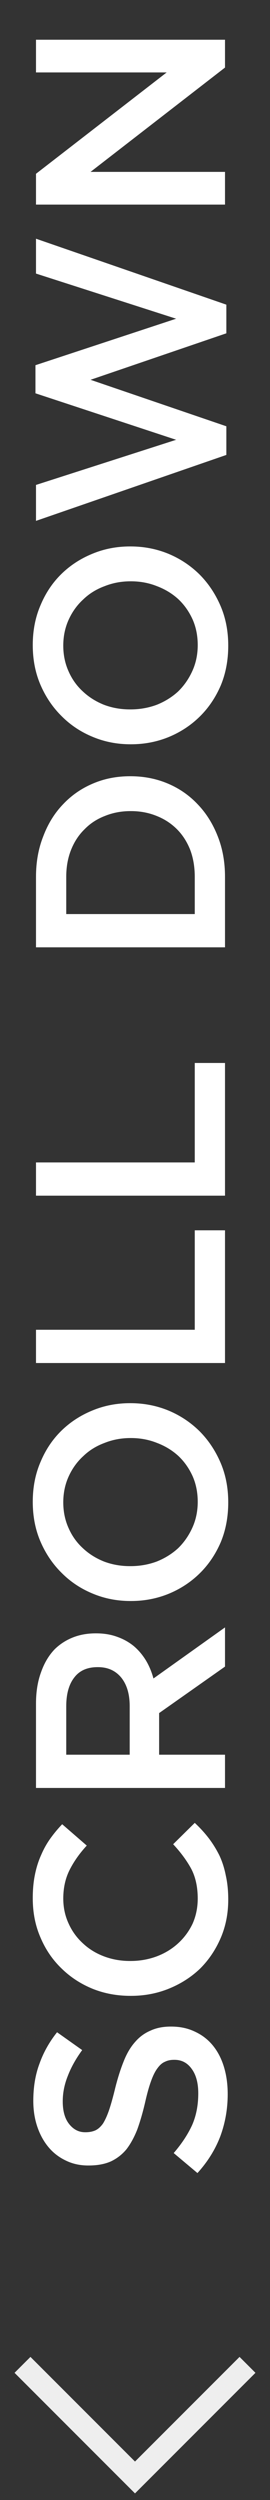 <svg width="12" height="111" viewBox="0 0 12 111" fill="none" xmlns="http://www.w3.org/2000/svg">
<rect x="0" y="0" width="12" height="111" fill="#333333" stroke="none"/>
<path d="M1 105L6 110L11 105" stroke="#EEEEEE"/>
<path d="M10.12 92.98C10.12 93.628 10.012 94.248 9.796 94.84C9.572 95.432 9.232 95.98 8.776 96.484L7.72 95.596C8.072 95.188 8.344 94.776 8.536 94.36C8.72 93.944 8.812 93.472 8.812 92.944C8.812 92.488 8.716 92.128 8.524 91.864C8.332 91.592 8.076 91.456 7.756 91.456L7.732 91.456C7.58 91.456 7.448 91.484 7.336 91.54C7.216 91.588 7.104 91.684 7 91.828C6.896 91.964 6.8 92.156 6.712 92.404C6.624 92.644 6.536 92.96 6.448 93.352C6.344 93.8 6.228 94.2 6.1 94.552C5.964 94.896 5.804 95.188 5.62 95.428C5.428 95.66 5.196 95.84 4.924 95.968C4.652 96.088 4.324 96.148 3.94 96.148L3.916 96.148C3.556 96.148 3.228 96.076 2.932 95.932C2.628 95.788 2.372 95.592 2.164 95.344C1.948 95.088 1.78 94.784 1.66 94.432C1.54 94.08 1.48 93.696 1.48 93.28C1.48 92.664 1.572 92.112 1.756 91.624C1.932 91.128 2.192 90.664 2.536 90.232L3.652 91.024C3.372 91.408 3.16 91.788 3.016 92.164C2.864 92.54 2.788 92.92 2.788 93.304C2.788 93.736 2.884 94.072 3.076 94.312C3.268 94.552 3.504 94.672 3.784 94.672L3.808 94.672C3.968 94.672 4.112 94.644 4.24 94.588C4.36 94.532 4.472 94.432 4.576 94.288C4.672 94.136 4.764 93.932 4.852 93.676C4.94 93.412 5.032 93.08 5.128 92.68C5.24 92.24 5.364 91.852 5.5 91.516C5.636 91.172 5.804 90.888 6.004 90.664C6.196 90.44 6.424 90.272 6.688 90.16C6.944 90.04 7.244 89.98 7.588 89.98L7.612 89.98C8.004 89.98 8.356 90.056 8.668 90.208C8.98 90.352 9.244 90.556 9.46 90.82C9.676 91.084 9.84 91.4 9.952 91.768C10.064 92.136 10.12 92.54 10.12 92.98ZM10.144 84.344C10.144 84.96 10.032 85.528 9.808 86.048C9.584 86.568 9.28 87.02 8.896 87.404C8.504 87.78 8.044 88.076 7.516 88.292C6.988 88.508 6.424 88.616 5.824 88.616L5.8 88.616C5.2 88.616 4.64 88.512 4.12 88.304C3.592 88.088 3.132 87.788 2.74 87.404C2.34 87.02 2.028 86.564 1.804 86.036C1.572 85.508 1.456 84.924 1.456 84.284C1.456 83.9 1.488 83.552 1.552 83.24C1.616 82.92 1.708 82.628 1.828 82.364C1.94 82.1 2.076 81.856 2.236 81.632C2.396 81.408 2.572 81.196 2.764 80.996L3.856 81.944C3.544 82.28 3.292 82.636 3.1 83.012C2.908 83.388 2.812 83.816 2.812 84.296C2.812 84.696 2.892 85.068 3.052 85.412C3.204 85.748 3.416 86.04 3.688 86.288C3.952 86.536 4.264 86.728 4.624 86.864C4.984 87 5.368 87.068 5.776 87.068L5.8 87.068C6.208 87.068 6.596 87 6.964 86.864C7.324 86.728 7.64 86.536 7.912 86.288C8.184 86.04 8.4 85.748 8.56 85.412C8.712 85.068 8.788 84.696 8.788 84.296C8.788 83.784 8.692 83.344 8.5 82.976C8.3 82.608 8.032 82.244 7.696 81.884L8.656 80.936C8.888 81.152 9.096 81.38 9.28 81.62C9.456 81.852 9.612 82.104 9.748 82.376C9.876 82.648 9.972 82.948 10.036 83.276C10.108 83.596 10.144 83.952 10.144 84.344ZM5.764 75.749C5.764 75.221 5.64 74.801 5.392 74.489C5.136 74.177 4.792 74.021 4.36 74.021L4.336 74.021C3.88 74.021 3.536 74.173 3.304 74.477C3.064 74.781 2.944 75.209 2.944 75.761L2.944 77.909L5.764 77.909L5.764 75.749ZM1.6 79.385L1.6 75.641C1.6 75.113 1.676 74.645 1.828 74.237C1.972 73.829 2.176 73.489 2.44 73.217C2.672 72.993 2.94 72.821 3.244 72.701C3.548 72.581 3.884 72.521 4.252 72.521L4.276 72.521C4.62 72.521 4.932 72.573 5.212 72.677C5.484 72.773 5.728 72.909 5.944 73.085C6.152 73.261 6.332 73.473 6.484 73.721C6.628 73.961 6.74 74.229 6.82 74.525L10 72.257L10 73.997L7.072 76.061L7.072 76.085L7.072 77.909L10 77.909L10 79.385L1.6 79.385ZM8.788 66.681C8.788 66.265 8.712 65.885 8.56 65.541C8.4 65.189 8.188 64.889 7.924 64.641C7.652 64.393 7.336 64.201 6.976 64.065C6.616 63.921 6.232 63.849 5.824 63.849L5.8 63.849C5.392 63.849 5.008 63.921 4.648 64.065C4.28 64.201 3.964 64.397 3.7 64.653C3.428 64.901 3.212 65.201 3.052 65.553C2.892 65.905 2.812 66.289 2.812 66.705C2.812 67.121 2.892 67.505 3.052 67.857C3.204 68.201 3.416 68.497 3.688 68.745C3.952 68.993 4.264 69.189 4.624 69.333C4.984 69.469 5.368 69.537 5.776 69.537L5.8 69.537C6.208 69.537 6.596 69.469 6.964 69.333C7.324 69.189 7.64 68.993 7.912 68.745C8.176 68.489 8.388 68.185 8.548 67.833C8.708 67.481 8.788 67.097 8.788 66.681ZM10.144 66.705C10.144 67.353 10.032 67.945 9.808 68.481C9.576 69.017 9.264 69.477 8.872 69.861C8.48 70.245 8.024 70.545 7.504 70.761C6.976 70.977 6.416 71.085 5.824 71.085L5.8 71.085C5.208 71.085 4.652 70.977 4.132 70.761C3.604 70.545 3.144 70.241 2.752 69.849C2.352 69.457 2.036 68.993 1.804 68.457C1.572 67.921 1.456 67.329 1.456 66.681C1.456 66.033 1.572 65.441 1.804 64.905C2.028 64.369 2.336 63.909 2.728 63.525C3.12 63.141 3.58 62.841 4.108 62.625C4.628 62.409 5.184 62.301 5.776 62.301L5.8 62.301C6.392 62.301 6.952 62.409 7.48 62.625C8 62.841 8.46 63.145 8.86 63.537C9.252 63.929 9.564 64.393 9.796 64.929C10.028 65.465 10.144 66.057 10.144 66.705ZM1.6 60.518L1.6 59.042L8.656 59.042L8.656 54.626L10 54.626L10 60.518L1.6 60.518ZM1.6 53.088L1.6 51.612L8.656 51.612L8.656 47.196L10 47.196L10 53.088L1.6 53.088ZM8.656 38.929C8.656 38.489 8.588 38.089 8.452 37.729C8.308 37.369 8.112 37.065 7.864 36.817C7.608 36.561 7.308 36.365 6.964 36.229C6.612 36.085 6.232 36.013 5.824 36.013L5.8 36.013C5.392 36.013 5.012 36.085 4.66 36.229C4.308 36.365 4.008 36.561 3.76 36.817C3.504 37.065 3.304 37.369 3.16 37.729C3.016 38.089 2.944 38.489 2.944 38.929L2.944 40.585L8.656 40.585L8.656 38.929ZM1.6 42.061L1.6 38.929C1.6 38.273 1.708 37.673 1.924 37.129C2.132 36.577 2.424 36.105 2.8 35.713C3.176 35.313 3.62 35.005 4.132 34.789C4.636 34.573 5.184 34.465 5.776 34.465L5.8 34.465C6.392 34.465 6.944 34.573 7.456 34.789C7.968 35.005 8.412 35.313 8.788 35.713C9.164 36.105 9.46 36.577 9.676 37.129C9.892 37.673 10 38.273 10 38.929L10 42.061L1.6 42.061ZM8.788 28.642C8.788 28.226 8.712 27.846 8.56 27.502C8.4 27.15 8.188 26.85 7.924 26.602C7.652 26.354 7.336 26.162 6.976 26.026C6.616 25.882 6.232 25.81 5.824 25.81L5.8 25.81C5.392 25.81 5.008 25.882 4.648 26.026C4.28 26.162 3.964 26.358 3.7 26.614C3.428 26.862 3.212 27.162 3.052 27.514C2.892 27.866 2.812 28.25 2.812 28.666C2.812 29.082 2.892 29.466 3.052 29.818C3.204 30.162 3.416 30.458 3.688 30.706C3.952 30.954 4.264 31.15 4.624 31.294C4.984 31.43 5.368 31.498 5.776 31.498L5.8 31.498C6.208 31.498 6.596 31.43 6.964 31.294C7.324 31.15 7.64 30.954 7.912 30.706C8.176 30.45 8.388 30.146 8.548 29.794C8.708 29.442 8.788 29.058 8.788 28.642ZM10.144 28.666C10.144 29.314 10.032 29.906 9.808 30.442C9.576 30.978 9.264 31.438 8.872 31.822C8.48 32.206 8.024 32.506 7.504 32.722C6.976 32.938 6.416 33.046 5.824 33.046L5.8 33.046C5.208 33.046 4.652 32.938 4.132 32.722C3.604 32.506 3.144 32.202 2.752 31.81C2.352 31.418 2.036 30.954 1.804 30.418C1.572 29.882 1.456 29.29 1.456 28.642C1.456 27.994 1.572 27.402 1.804 26.866C2.028 26.33 2.336 25.87 2.728 25.486C3.12 25.102 3.58 24.802 4.108 24.586C4.628 24.37 5.184 24.262 5.776 24.262L5.8 24.262C6.392 24.262 6.952 24.37 7.48 24.586C8 24.802 8.46 25.106 8.86 25.498C9.252 25.89 9.564 26.354 9.796 26.89C10.028 27.426 10.144 28.018 10.144 28.666ZM1.6 23.127L1.6 21.531L7.828 19.527L1.576 17.463L1.576 16.215L7.828 14.151L1.6 12.147L1.6 10.599L10.06 13.527L10.06 14.799L4.024 16.863L10.06 18.927L10.06 20.199L1.6 23.127ZM1.6 9.084L1.6 7.716L7.408 3.216L1.6 3.216L1.6 1.764L10 1.764L10 3L4.024 7.632L10 7.632L10 9.084L1.6 9.084Z" fill="white"/>
</svg>
